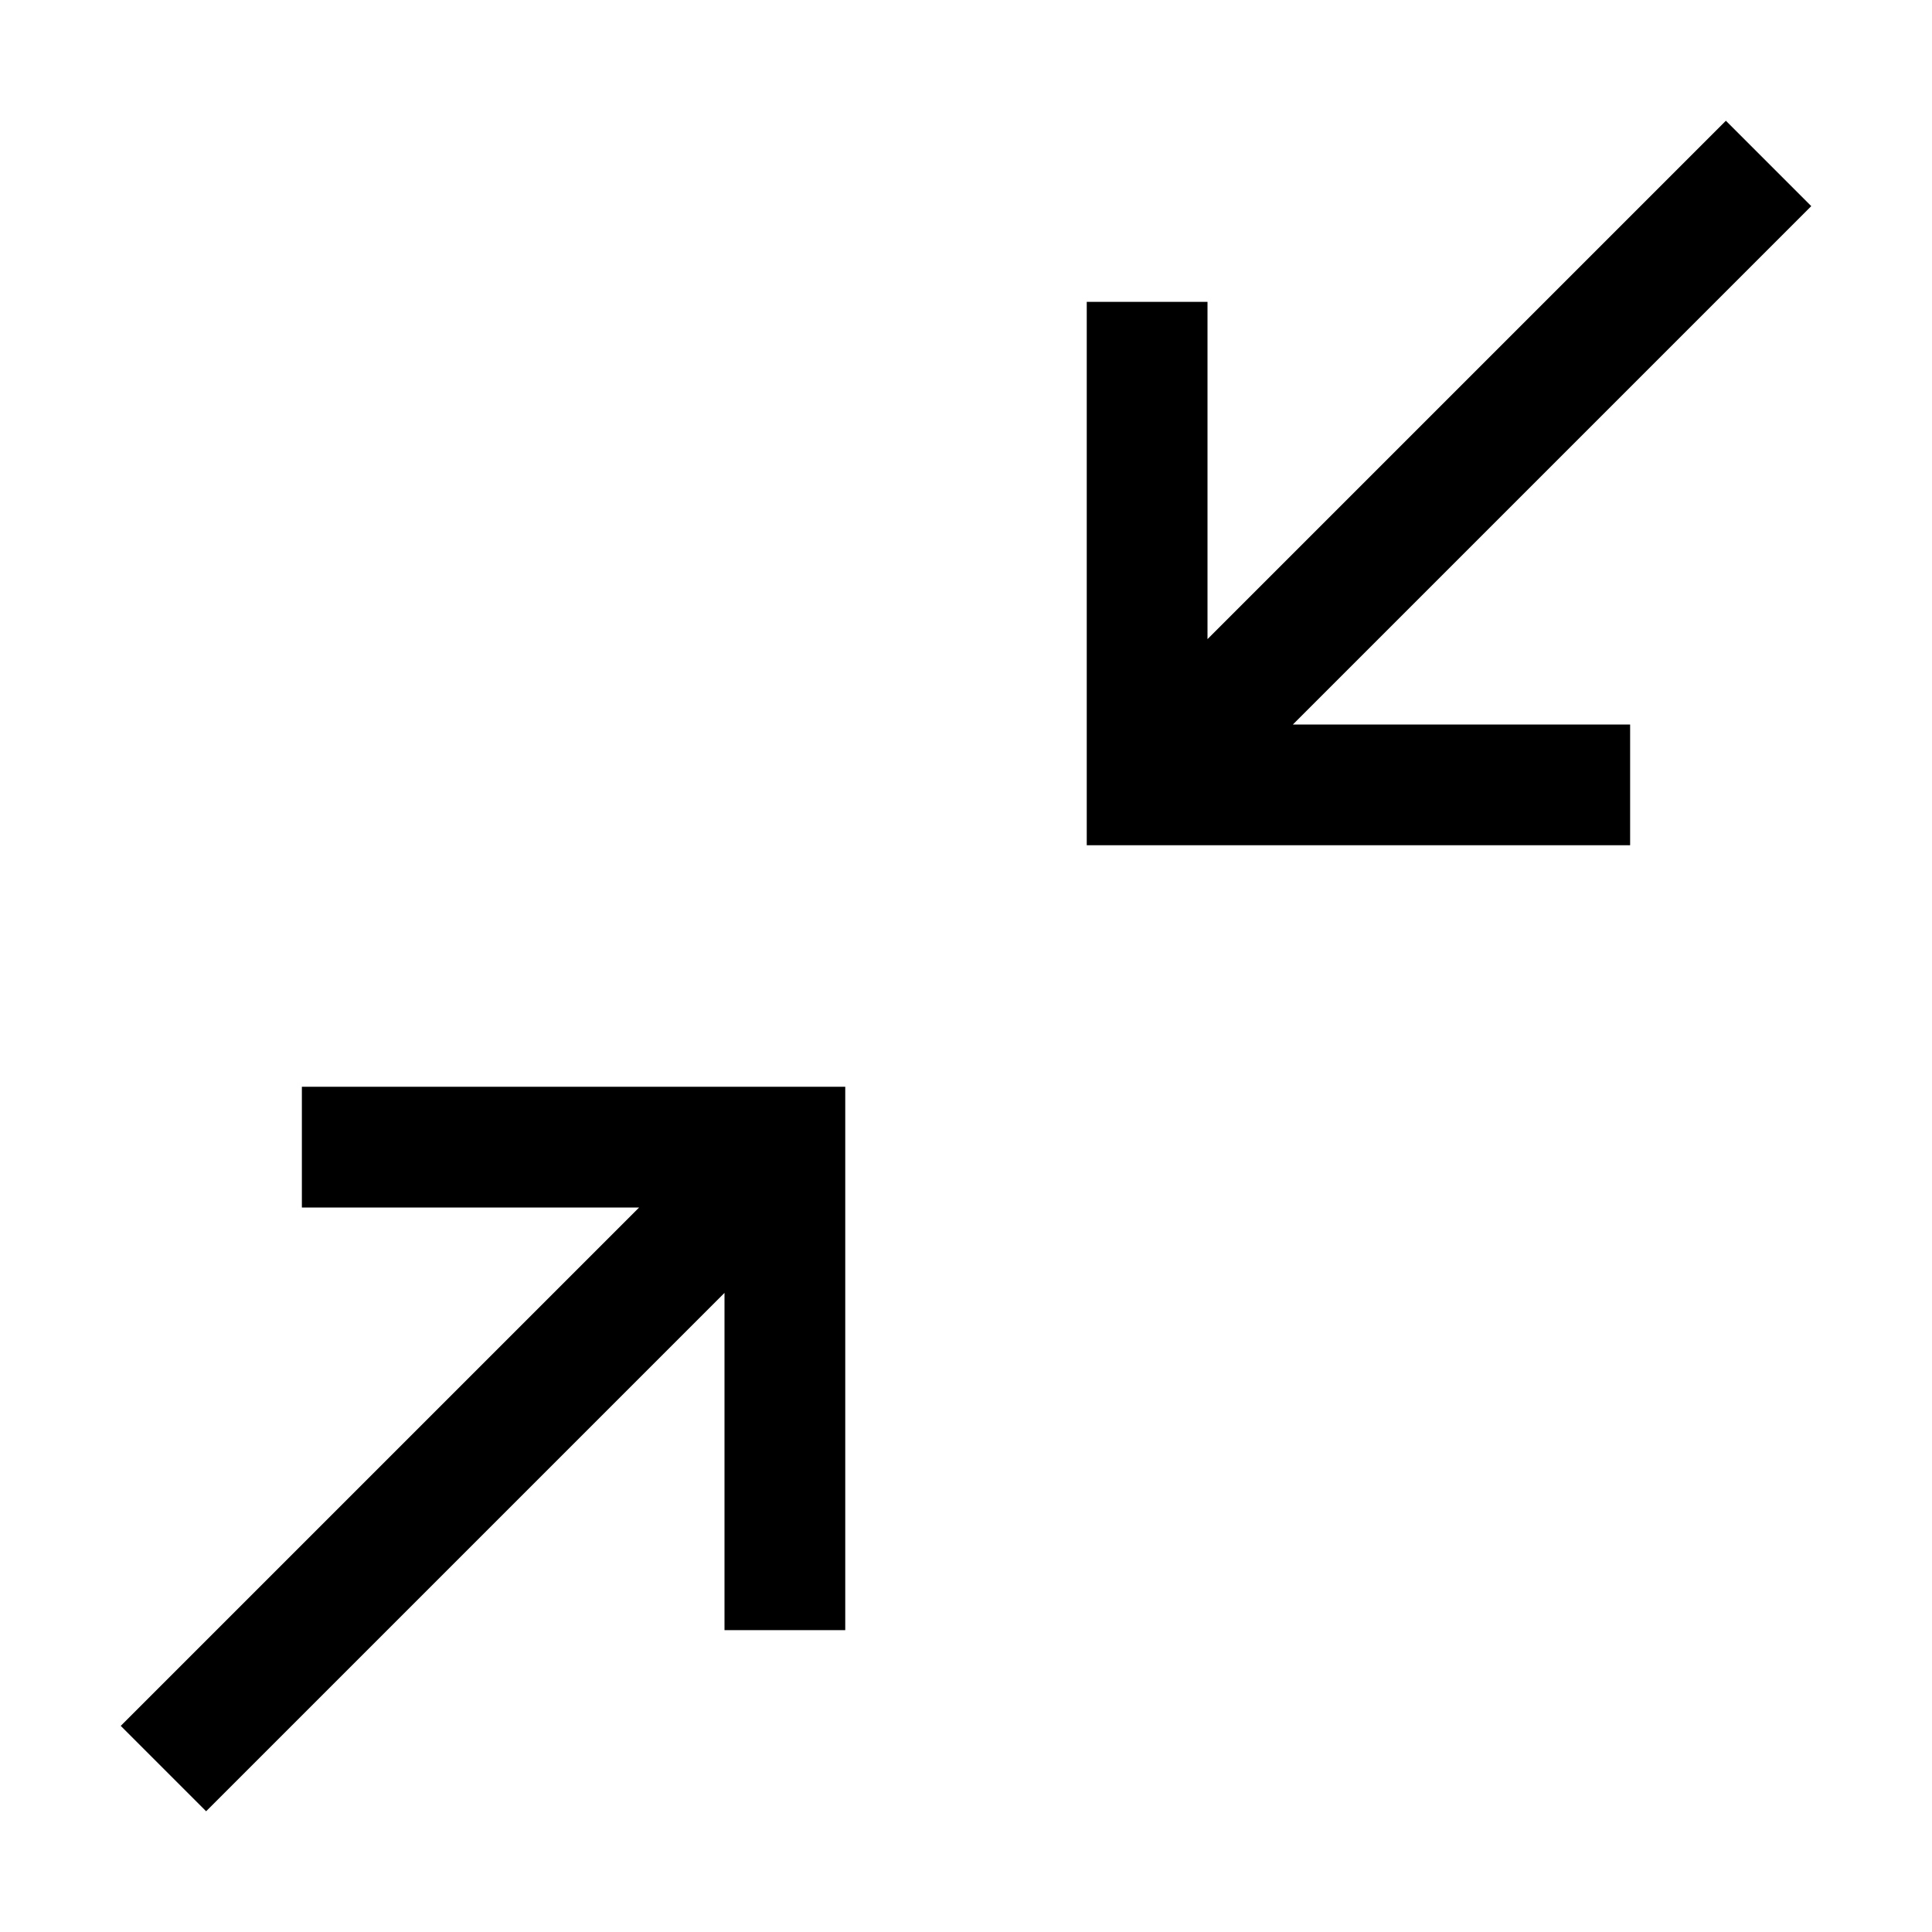<svg xmlns="http://www.w3.org/2000/svg" viewBox="0 0 32 32"><defs><style>.cls-1{fill:none;}</style></defs><title>icons</title><g id="Icon"><polygon points="5 18 5 20 10.586 20 2 28.586 3.414 30 12 21.414 12 27 14 27 14 18 5 18"/><polygon points="30 3.414 28.586 2 20 10.586 20 5 18 5 18 14 27 14 27 12 21.414 12 30 3.414"/></g><g id="Transparent_Rectangle" data-name="Transparent Rectangle"><rect class="cls-1" width="32" height="32" transform="translate(32 32) rotate(-180)"/></g></svg>